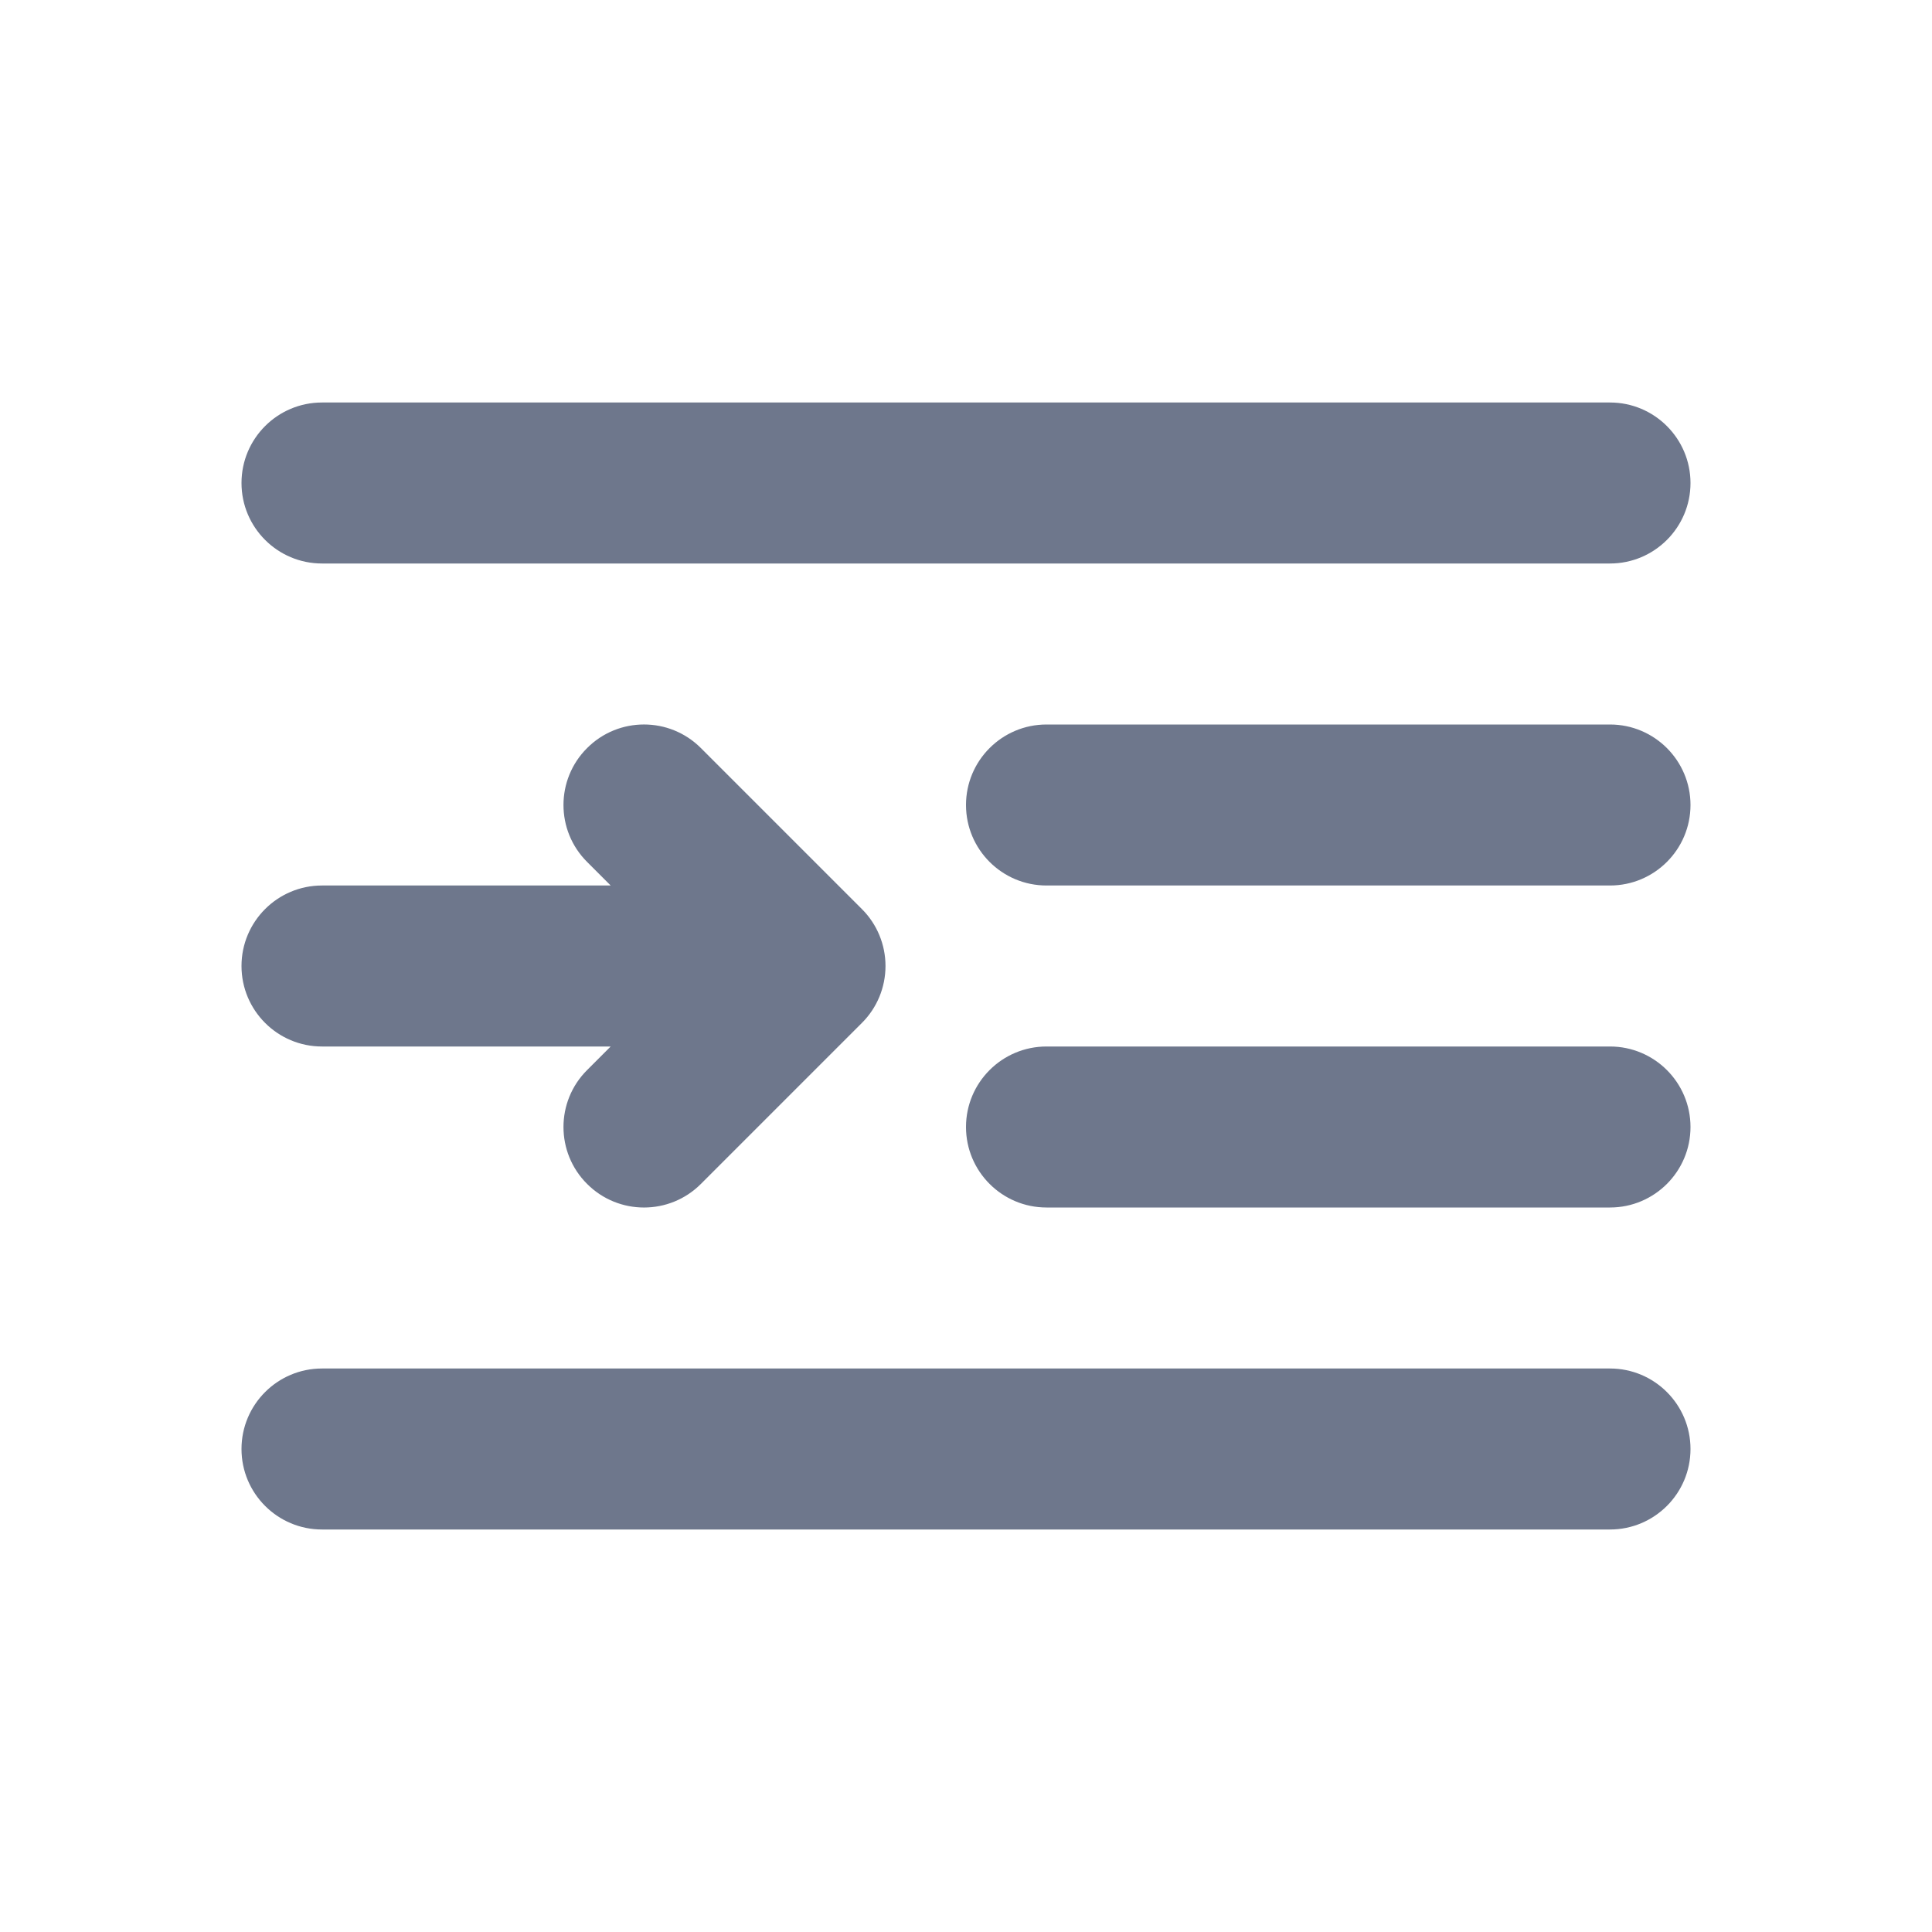 <svg width="24" height="24" viewBox="0 0 24 24" fill="none" xmlns="http://www.w3.org/2000/svg">
<path fill-rule="evenodd" clip-rule="evenodd" d="M3 6C3 5.448 3.448 5 4 5H20C20.552 5 21 5.448 21 6C21 6.552 20.552 7 20 7H4C3.448 7 3 6.552 3 6ZM7.293 9.293C7.683 8.902 8.317 8.902 8.707 9.293L10.707 11.293C10.895 11.48 11 11.735 11 12C11 12.265 10.895 12.52 10.707 12.707L8.707 14.707C8.317 15.098 7.683 15.098 7.293 14.707C6.902 14.317 6.902 13.683 7.293 13.293L7.586 13H4C3.448 13 3 12.552 3 12C3 11.448 3.448 11 4 11H7.586L7.293 10.707C6.902 10.317 6.902 9.683 7.293 9.293ZM4 17C3.448 17 3 17.448 3 18C3 18.552 3.448 19 4 19H20C20.552 19 21 18.552 21 18C21 17.448 20.552 17 20 17H4ZM12 14C12 13.448 12.448 13 13 13H20C20.552 13 21 13.448 21 14C21 14.552 20.552 15 20 15H13C12.448 15 12 14.552 12 14ZM13 9C12.448 9 12 9.448 12 10C12 10.552 12.448 11 13 11H20C20.552 11 21 10.552 21 10C21 9.448 20.552 9 20 9H13Z" fill="#6E778C"/>
</svg>
